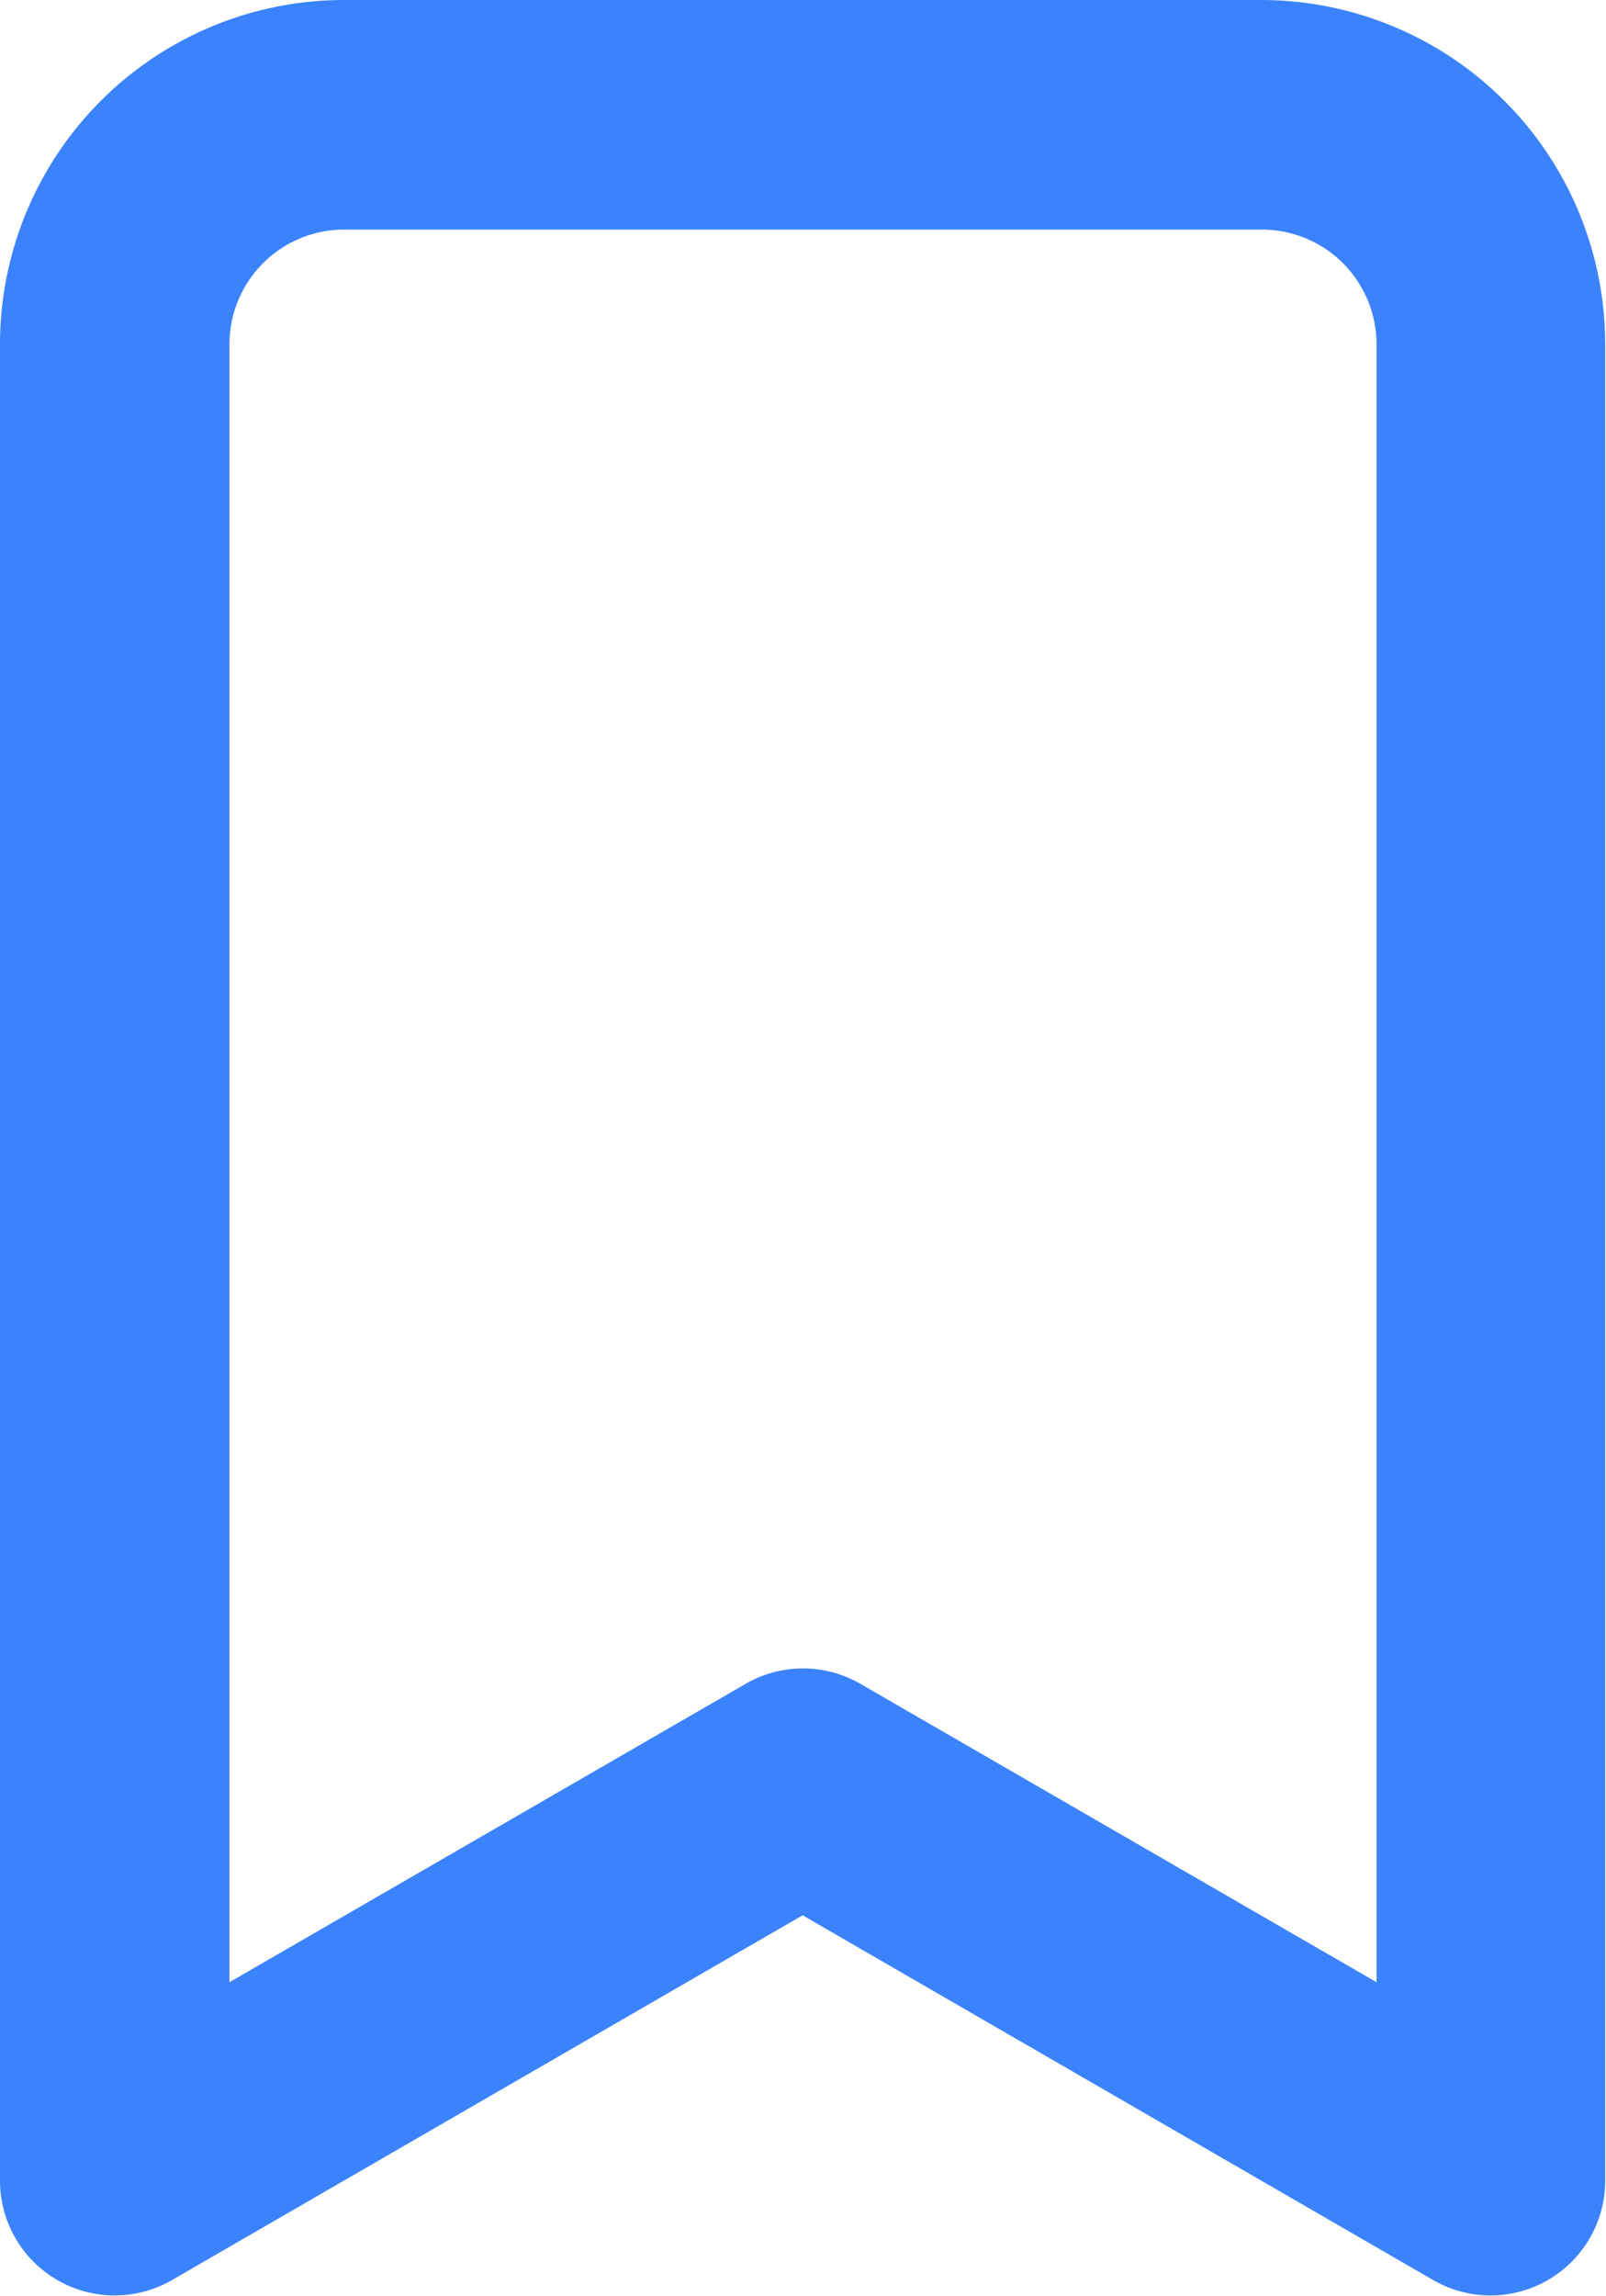 <svg xmlns="http://www.w3.org/2000/svg" width="17.771" height="25.392" viewBox="0 0 17.771 25.392">
    <defs>
        <style>
            .cls-1{fill:#3b83fc}
        </style>
    </defs>
    <path id="Bookmark_Icon" d="M18.963 2H8.808A3.808 3.808 0 0 0 5 5.808v20.309a1.269 1.269 0 0 0 1.9 1.1l6.981-4.036 6.981 4.036a1.269 1.269 0 0 0 1.9-1.1V5.808A3.808 3.808 0 0 0 18.963 2zm1.269 21.921l-5.712-3.3a1.269 1.269 0 0 0-1.269 0l-5.712 3.3V5.808a1.269 1.269 0 0 1 1.269-1.269h10.155a1.269 1.269 0 0 1 1.269 1.269z" class="cls-1" data-name="Bookmark Icon" transform="translate(-5 -2)"/>
</svg>
